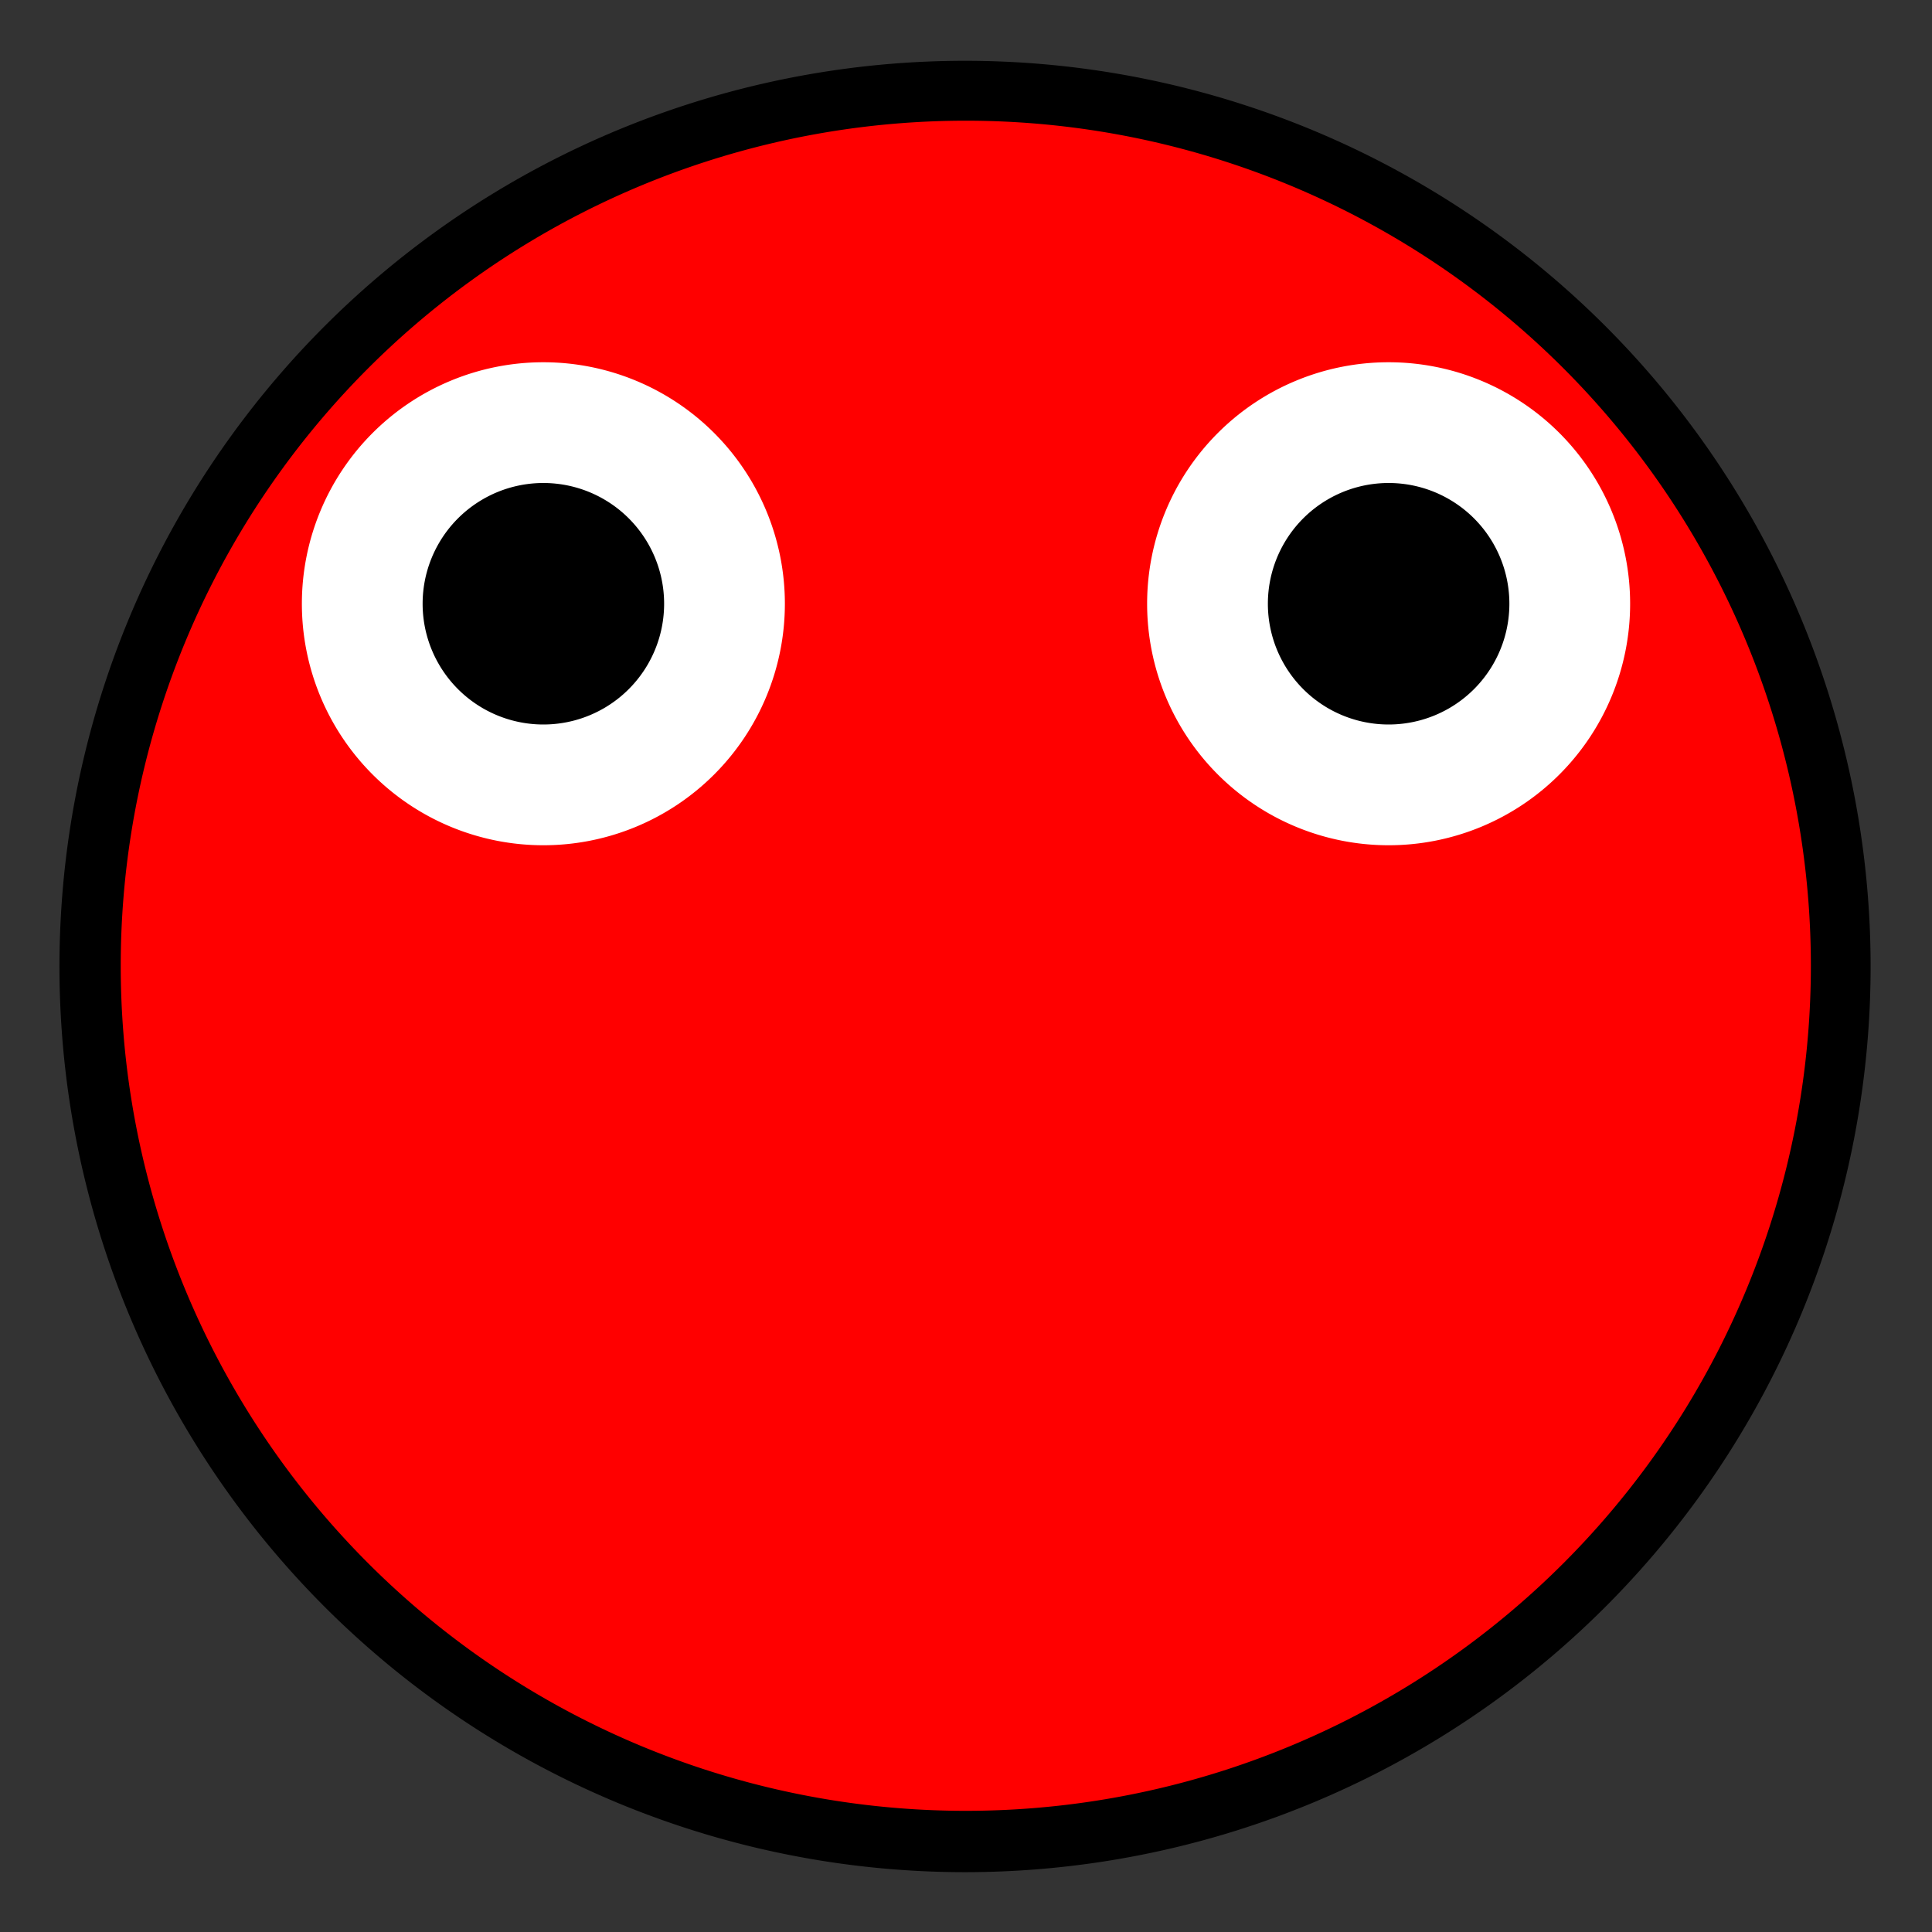 <?xml version="1.0" encoding="UTF-8" standalone="no"?>
<!-- Created with Inkscape (http://www.inkscape.org/) -->

<svg
   xmlns:dc="http://purl.org/dc/elements/1.1/"
   xmlns:cc="http://creativecommons.org/ns#"
   xmlns:rdf="http://www.w3.org/1999/02/22-rdf-syntax-ns#"
   xmlns:svg="http://www.w3.org/2000/svg"
   xmlns="http://www.w3.org/2000/svg"
   xmlns:sodipodi="http://sodipodi.sourceforge.net/DTD/sodipodi-0.dtd"
   xmlns:inkscape="http://www.inkscape.org/namespaces/inkscape"
   width="32px"
   height="32px"
   id="svg3505"
   sodipodi:version="0.32"
   inkscape:version="0.48.5 r10040"
   sodipodi:docname="01.svg"
   inkscape:output_extension="org.inkscape.output.svg.inkscape"
   version="1.1">
  <rect width="100%" height="100%" fill="#333333" stroke="none"/>
  <defs
     id="defs3507">
    <inkscape:perspective
       sodipodi:type="inkscape:persp3d"
       inkscape:vp_x="0 : 16 : 1"
       inkscape:vp_y="0 : 1000 : 0"
       inkscape:vp_z="32 : 16 : 1"
       inkscape:persp3d-origin="16 : 10.666667 : 1"
       id="perspective3513" />
    <inkscape:perspective
       id="perspective4690"
       inkscape:persp3d-origin="372.04724 : 350.78739 : 1"
       inkscape:vp_z="744.09448 : 526.18109 : 1"
       inkscape:vp_y="0 : 1000 : 0"
       inkscape:vp_x="0 : 526.18109 : 1"
       sodipodi:type="inkscape:persp3d" />
  </defs>
  <sodipodi:namedview
     id="base"
     pagecolor="#ffffff"
     bordercolor="#666666"
     borderopacity="1.0"
     inkscape:pageopacity="0.0"
     inkscape:pageshadow="2"
     inkscape:zoom="16.375"
     inkscape:cx="16"
     inkscape:cy="16"
     inkscape:current-layer="layer1"
     showgrid="true"
     inkscape:grid-bbox="true"
     inkscape:document-units="px"
     objecttolerance="4"
     gridtolerance="4"
     guidetolerance="4"
     inkscape:window-width="1024"
     inkscape:window-height="741"
     inkscape:window-x="0"
     inkscape:window-y="2"
     inkscape:object-paths="true"
     inkscape:object-nodes="true"
     inkscape:snap-bbox="true"
     inkscape:snap-guide="true"
     inkscape:window-maximized="1">
    <inkscape:grid
       type="xygrid"
       id="grid3515"
       units="px"
       visible="true"
       enabled="true"
       spacingx="1px"
       spacingy="1px" />
  </sodipodi:namedview>
  <g
     id="layer1"
     inkscape:label="Layer 1"
     inkscape:groupmode="layer">
    <path
       sodipodi:type="arc"
       style="fill:#000000;fill-opacity:1;fill-rule:nonzero;stroke:none;stroke-width:1;stroke-linecap:butt;stroke-linejoin:miter;stroke-miterlimit:4;stroke-dasharray:none;stroke-dashoffset:0;stroke-opacity:1"
       id="path4818"
       sodipodi:cx="260.2963"
       sodipodi:cy="136.06313"
       sodipodi:rx="14.367003"
       sodipodi:ry="15.000842"
       d="M 274.663,136.063 A 14.367,15.001 0 1 1 245.929,136.063 A 14.367,15.001 0 1 1 274.663,136.063 z"
       transform="matrix(1.044,0,0,1,-255.765,-120.055)" />
    <path
       sodipodi:type="arc"
       style="fill:#ff0000;fill-opacity:1;fill-rule:nonzero;stroke:none;stroke-width:0.1;stroke-linecap:round;stroke-linejoin:round;stroke-miterlimit:4;stroke-dasharray:none;stroke-dashoffset:0;stroke-opacity:1"
       id="path3403"
       sodipodi:cx="7.9652176"
       sodipodi:cy="8"
       sodipodi:rx="6.9913044"
       sodipodi:ry="6.9913044"
       d="M 14.957,8 A 6.991,6.991 0 1 1 0.974,8 A 6.991,6.991 0 1 1 14.957,8 z"
       transform="matrix(2.002,0,0,2.002,4.9747218e-2,-1.9905116e-2)" />
    <path
       sodipodi:type="arc"
       style="fill:#ffffff;fill-opacity:1;fill-rule:nonzero;stroke:none;stroke-width:1;stroke-linecap:butt;stroke-linejoin:miter;stroke-miterlimit:4;stroke-dasharray:none;stroke-dashoffset:0;stroke-opacity:1"
       id="path3429"
       sodipodi:cx="28.15704"
       sodipodi:cy="51.823883"
       sodipodi:rx="4.1570387"
       sodipodi:ry="3.8238845"
       d="M 32.314,51.824 A 4.157,3.824 0 1 1 24,51.824"
       transform="matrix(3.127,0,0,-1.8245378e-6,-72.053,16)"
       sodipodi:start="0"
       sodipodi:end="3.1415927"
       sodipodi:open="true" />
    <path
       transform="matrix(2,0,0,2,-7,-5.1161847e-6)"
       sodipodi:type="arc"
       style="fill:#ffffff;fill-opacity:1;fill-rule:nonzero;stroke:none;stroke-width:0.1;stroke-linecap:round;stroke-linejoin:round;stroke-miterlimit:4;stroke-dasharray:none;stroke-dashoffset:0;stroke-opacity:1"
       id="path3407"
       sodipodi:cx="8"
       sodipodi:cy="5"
       sodipodi:rx="2"
       sodipodi:ry="2"
       d="M 10,5 A 2,2 0 1 1 6,5 A 2,2 0 1 1 10,5 z" />
    <path
       d="M 10,5 A 2,2 0 1 1 6,5 A 2,2 0 1 1 10,5 z"
       sodipodi:ry="2"
       sodipodi:rx="2"
       sodipodi:cy="5"
       sodipodi:cx="8"
       id="path3425"
       style="fill:#ffffff;fill-opacity:1;fill-rule:nonzero;stroke:none;stroke-width:0.1;stroke-linecap:round;stroke-linejoin:round;stroke-miterlimit:4;stroke-dasharray:none;stroke-dashoffset:0;stroke-opacity:1"
       sodipodi:type="arc"
       transform="matrix(2,0,0,2,7,-5.1161847e-6)" />
    <path
       sodipodi:type="arc"
       style="fill:black;fill-opacity:1;fill-rule:nonzero;stroke:none"
       id="path3409"
       sodipodi:cx="8"
       sodipodi:cy="5"
       sodipodi:rx="1"
       sodipodi:ry="1"
       d="M 9,5 A 1,1 0 1 1 7,5 1,1 0 1 1 9,5 z"
       transform="matrix(2,0,0,2,-7,0)" />
    <path
       transform="matrix(2,0,0,2,7,0)"
       d="M 9,5 A 1,1 0 1 1 7,5 1,1 0 1 1 9,5 z"
       sodipodi:ry="1"
       sodipodi:rx="1"
       sodipodi:cy="5"
       sodipodi:cx="8"
       id="path3427"
       style="fill:black;fill-opacity:1;fill-rule:nonzero;stroke:none"
       sodipodi:type="arc" />
    <path
       sodipodi:end="6.2831853"
       sodipodi:start="3.1415927"
       transform="matrix(3.368,0,0,1.7603396e-6,-78.827,16)"
       d="M 24,51.824 A 4.157,0.765 0 0 1 32.314,51.824"
       sodipodi:ry="0.76477689"
       sodipodi:rx="4.1570387"
       sodipodi:cy="51.823883"
       sodipodi:cx="28.15704"
       id="path3443"
       style="fill:#ffffff;fill-opacity:1;fill-rule:nonzero;stroke:none;stroke-width:1;stroke-linecap:butt;stroke-linejoin:miter;stroke-miterlimit:4;stroke-dasharray:none;stroke-dashoffset:0;stroke-opacity:1"
       sodipodi:type="arc"
       sodipodi:open="true" />
  </g>
</svg>
